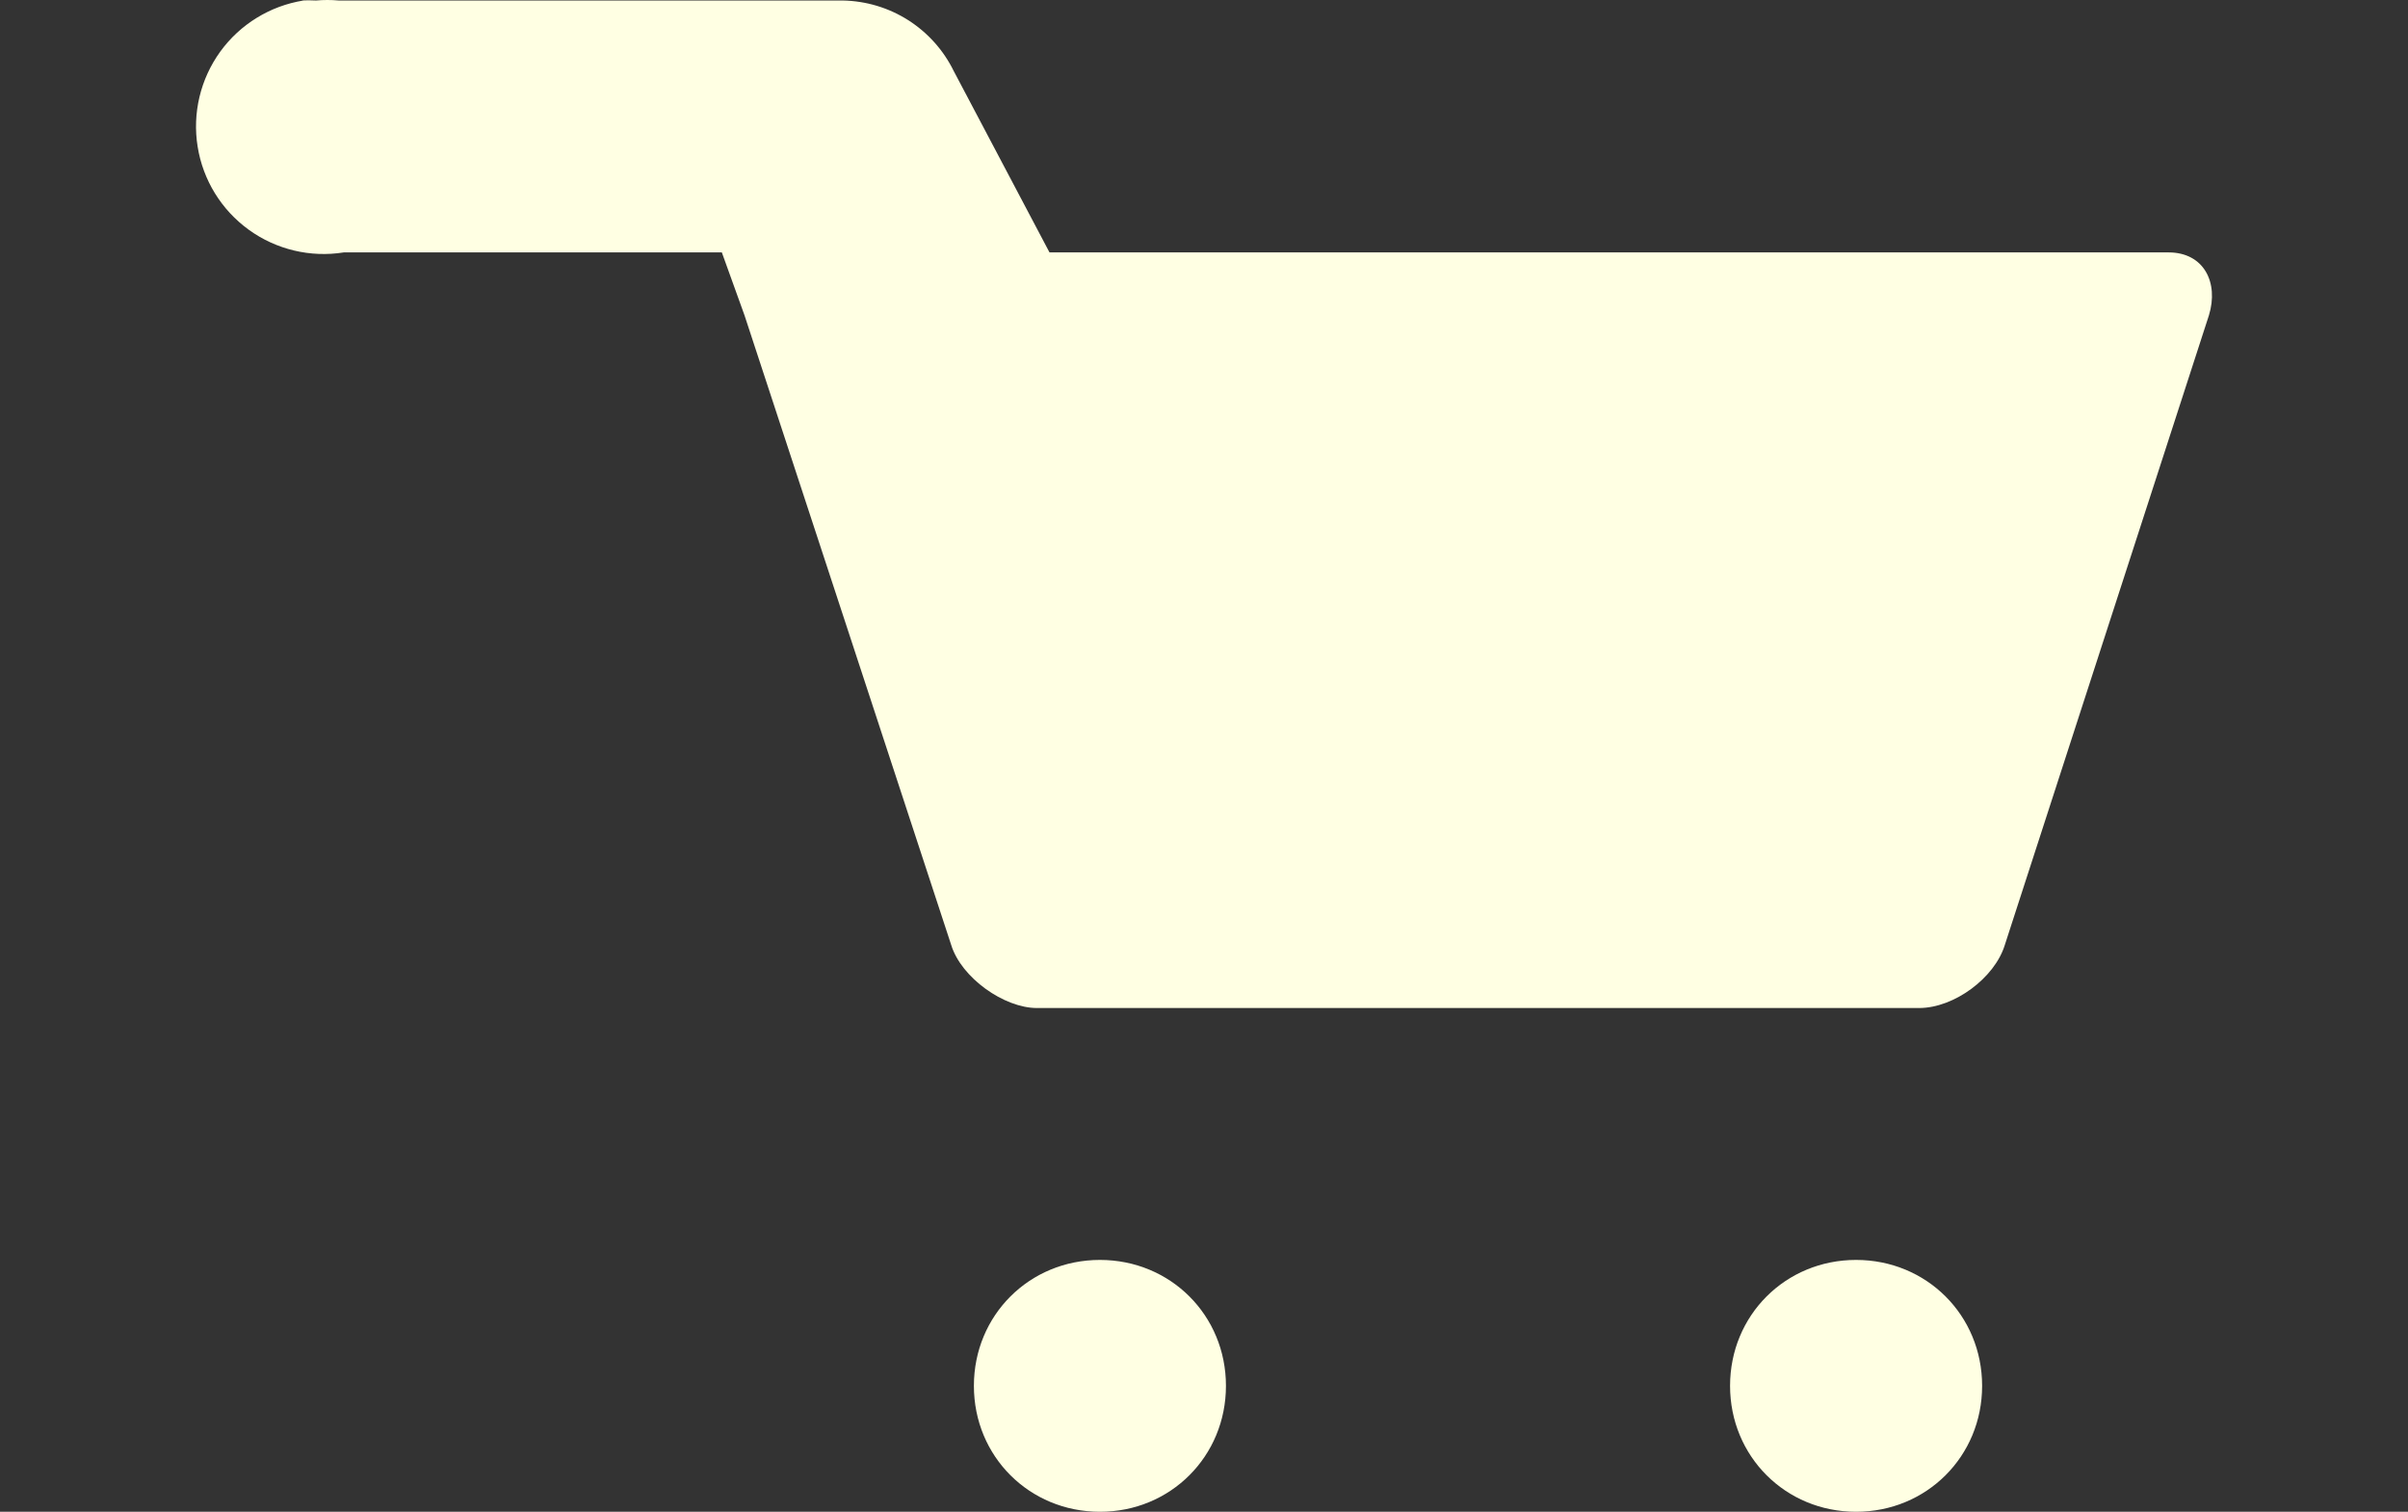 <svg width="43" height="27" viewBox="0 0 43 27" fill="none" xmlns="http://www.w3.org/2000/svg">
<rect x="0" y="0" width="43" height="27" fill="#333333" stroke="none"/>
<path d="M5.419 0.009C4.822 0.105 4.288 0.433 3.933 0.922C3.579 1.412 3.433 2.022 3.529 2.618C3.624 3.215 3.953 3.749 4.442 4.103C4.932 4.458 5.542 4.603 6.139 4.508H12.89L13.295 5.632L15.141 11.255L16.986 16.878C17.166 17.463 17.931 18.003 18.516 18.003H34.269C34.899 18.003 35.62 17.463 35.8 16.878L39.445 5.632C39.625 5.047 39.355 4.508 38.725 4.508H18.741L17.031 1.269C16.849 0.897 16.568 0.583 16.218 0.36C15.869 0.138 15.465 0.017 15.051 0.009L6.049 0.009C5.914 -0.003 5.779 -0.003 5.644 0.009C5.554 0.004 5.464 0.004 5.374 0.009L5.419 0.009ZM19.642 22.502C18.381 22.502 17.391 23.491 17.391 24.751C17.391 26.01 18.381 27 19.642 27C20.902 27 21.892 26.01 21.892 24.751C21.892 23.491 20.902 22.502 19.642 22.502ZM33.144 22.502C31.884 22.502 30.894 23.491 30.894 24.751C30.894 26.01 31.884 27 33.144 27C34.404 27 35.395 26.01 35.395 24.751C35.395 23.491 34.404 22.502 33.144 22.502Z" fill="#FFFFE3"/>
</svg>
